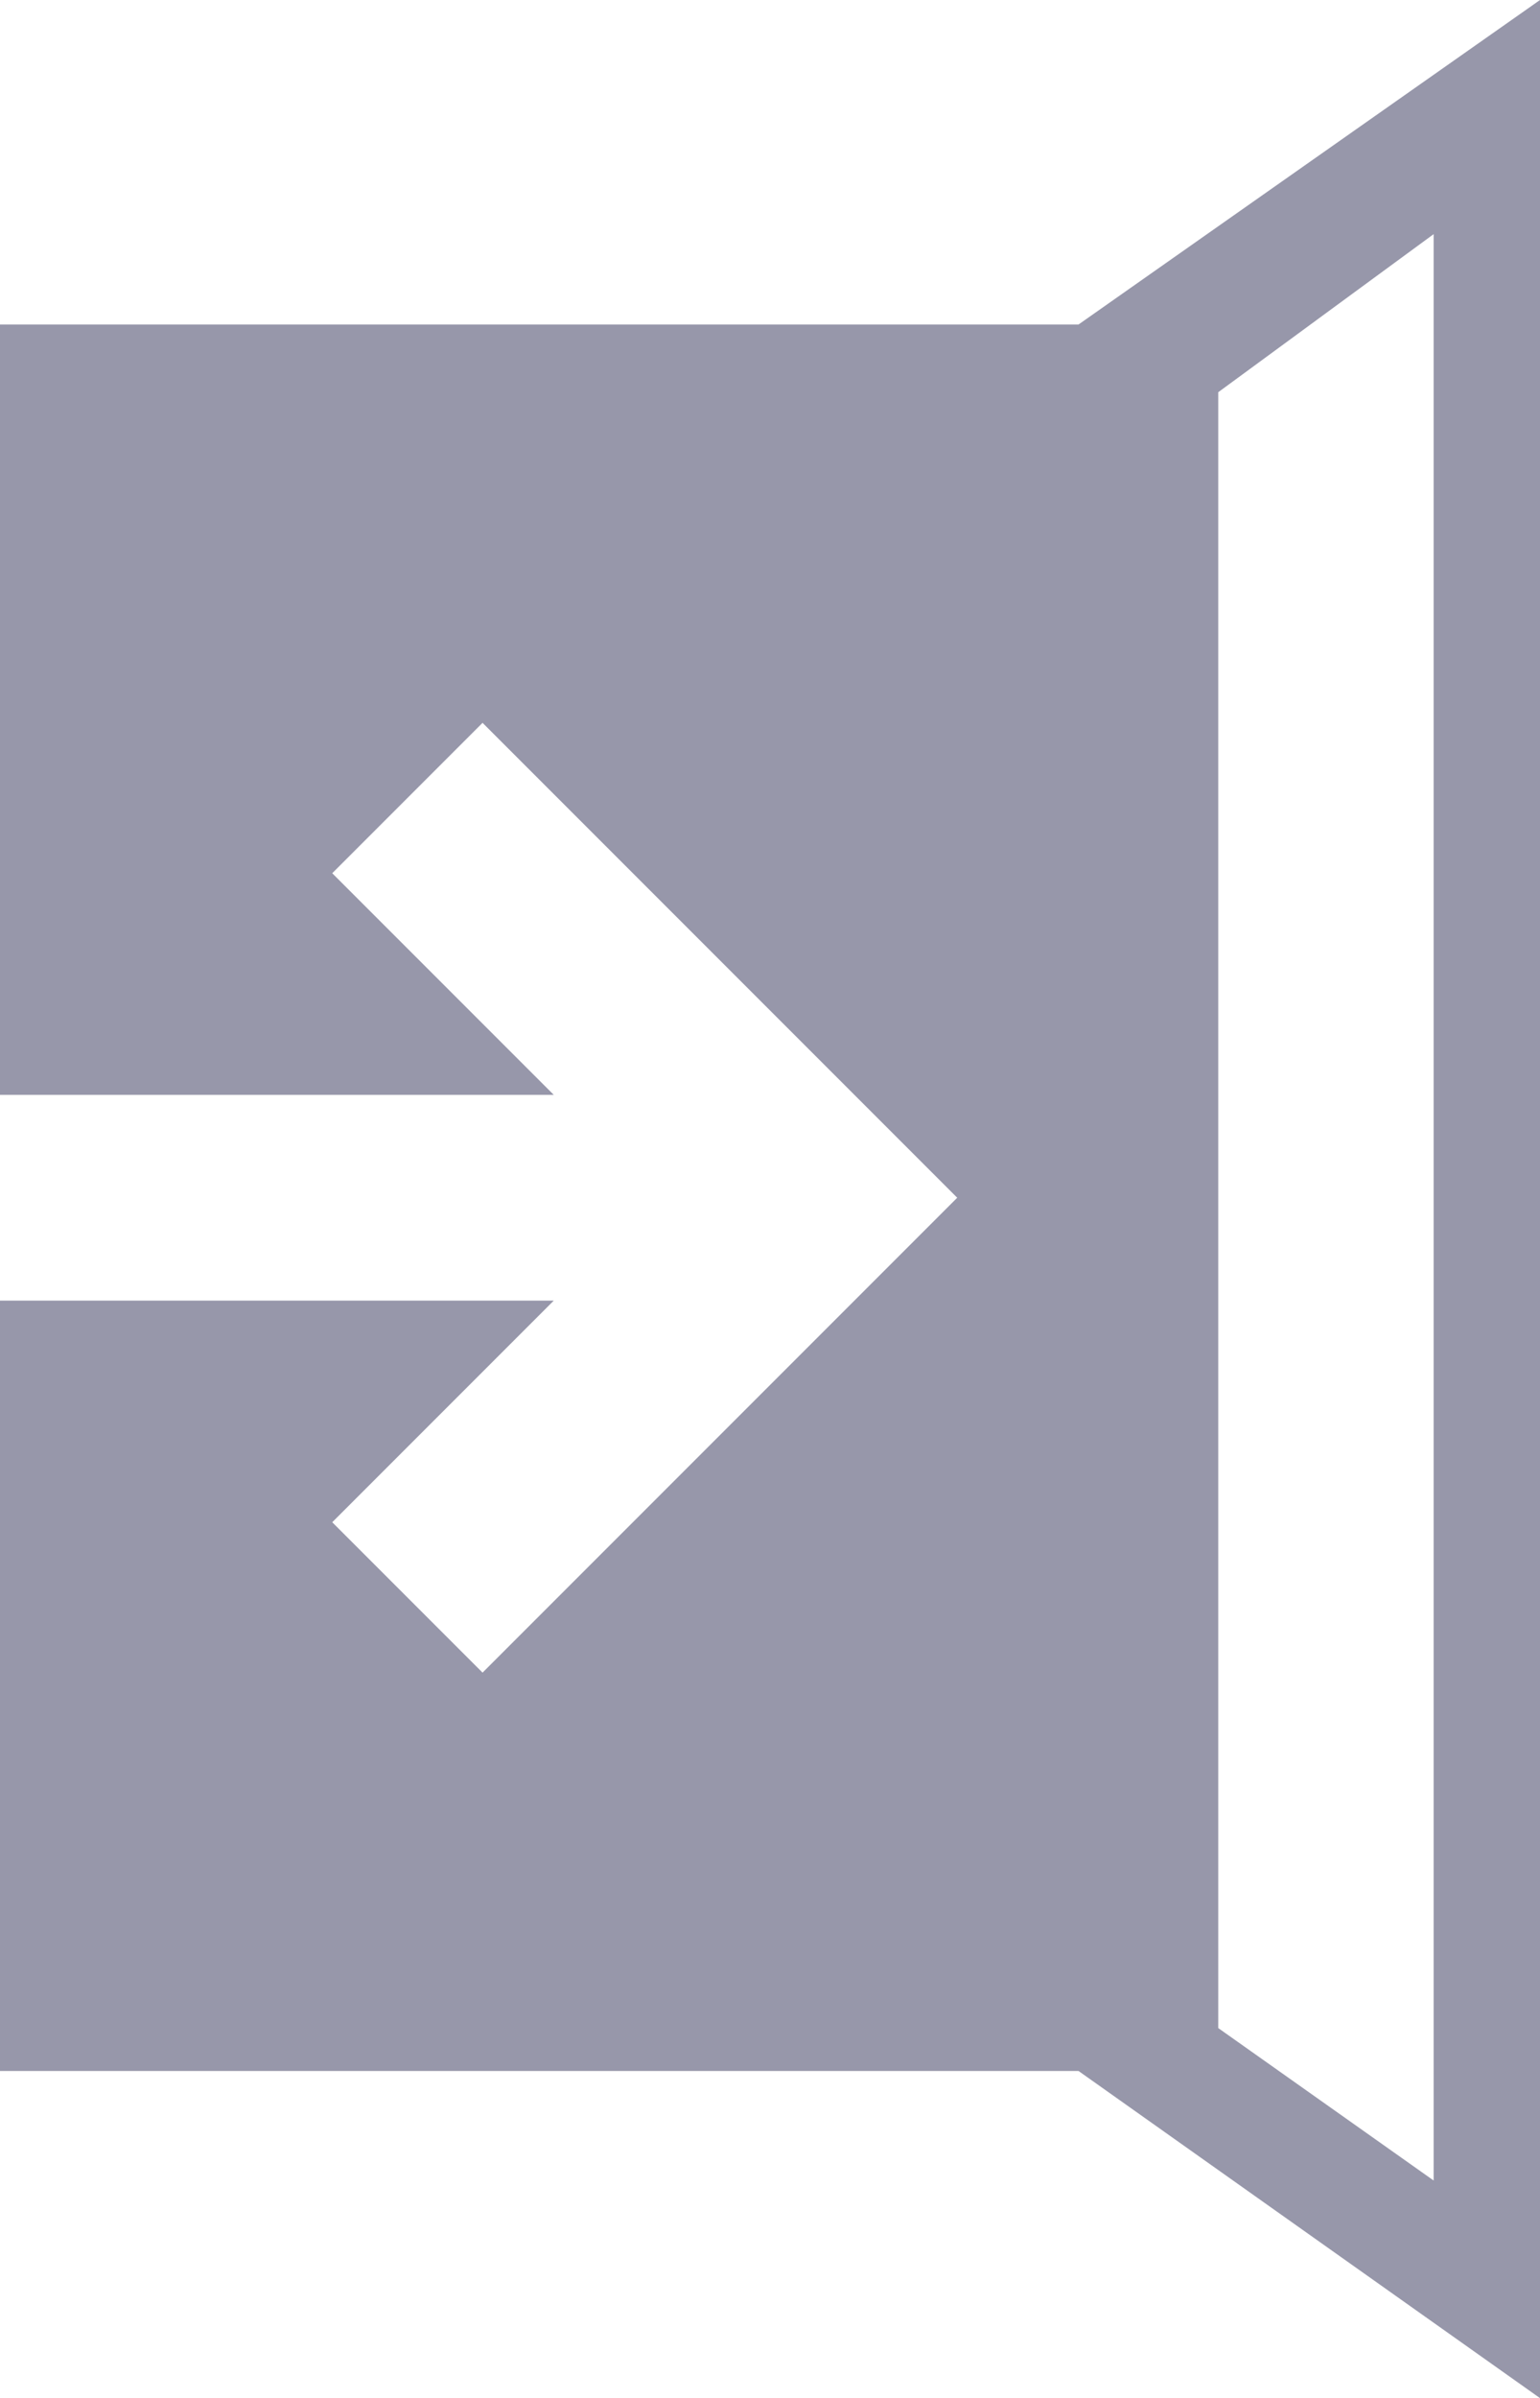 <svg xmlns="http://www.w3.org/2000/svg" viewBox="0 0 24.414 38"><defs><style>.a{fill:#9797aa;}</style></defs><title>Icon_LogOut</title><path class="a" d="M17.098,5.142H0V17.349H8.779L5.267,13.837l2.383-2.383,7.525,7.525L7.65,26.504,5.267,24.121l3.512-3.512H0V32.816H17.098L24.414,38V0Zm5.63,13.879V34.552l-3.415-2.416V6.215l3.415-2.505Z"/></svg>